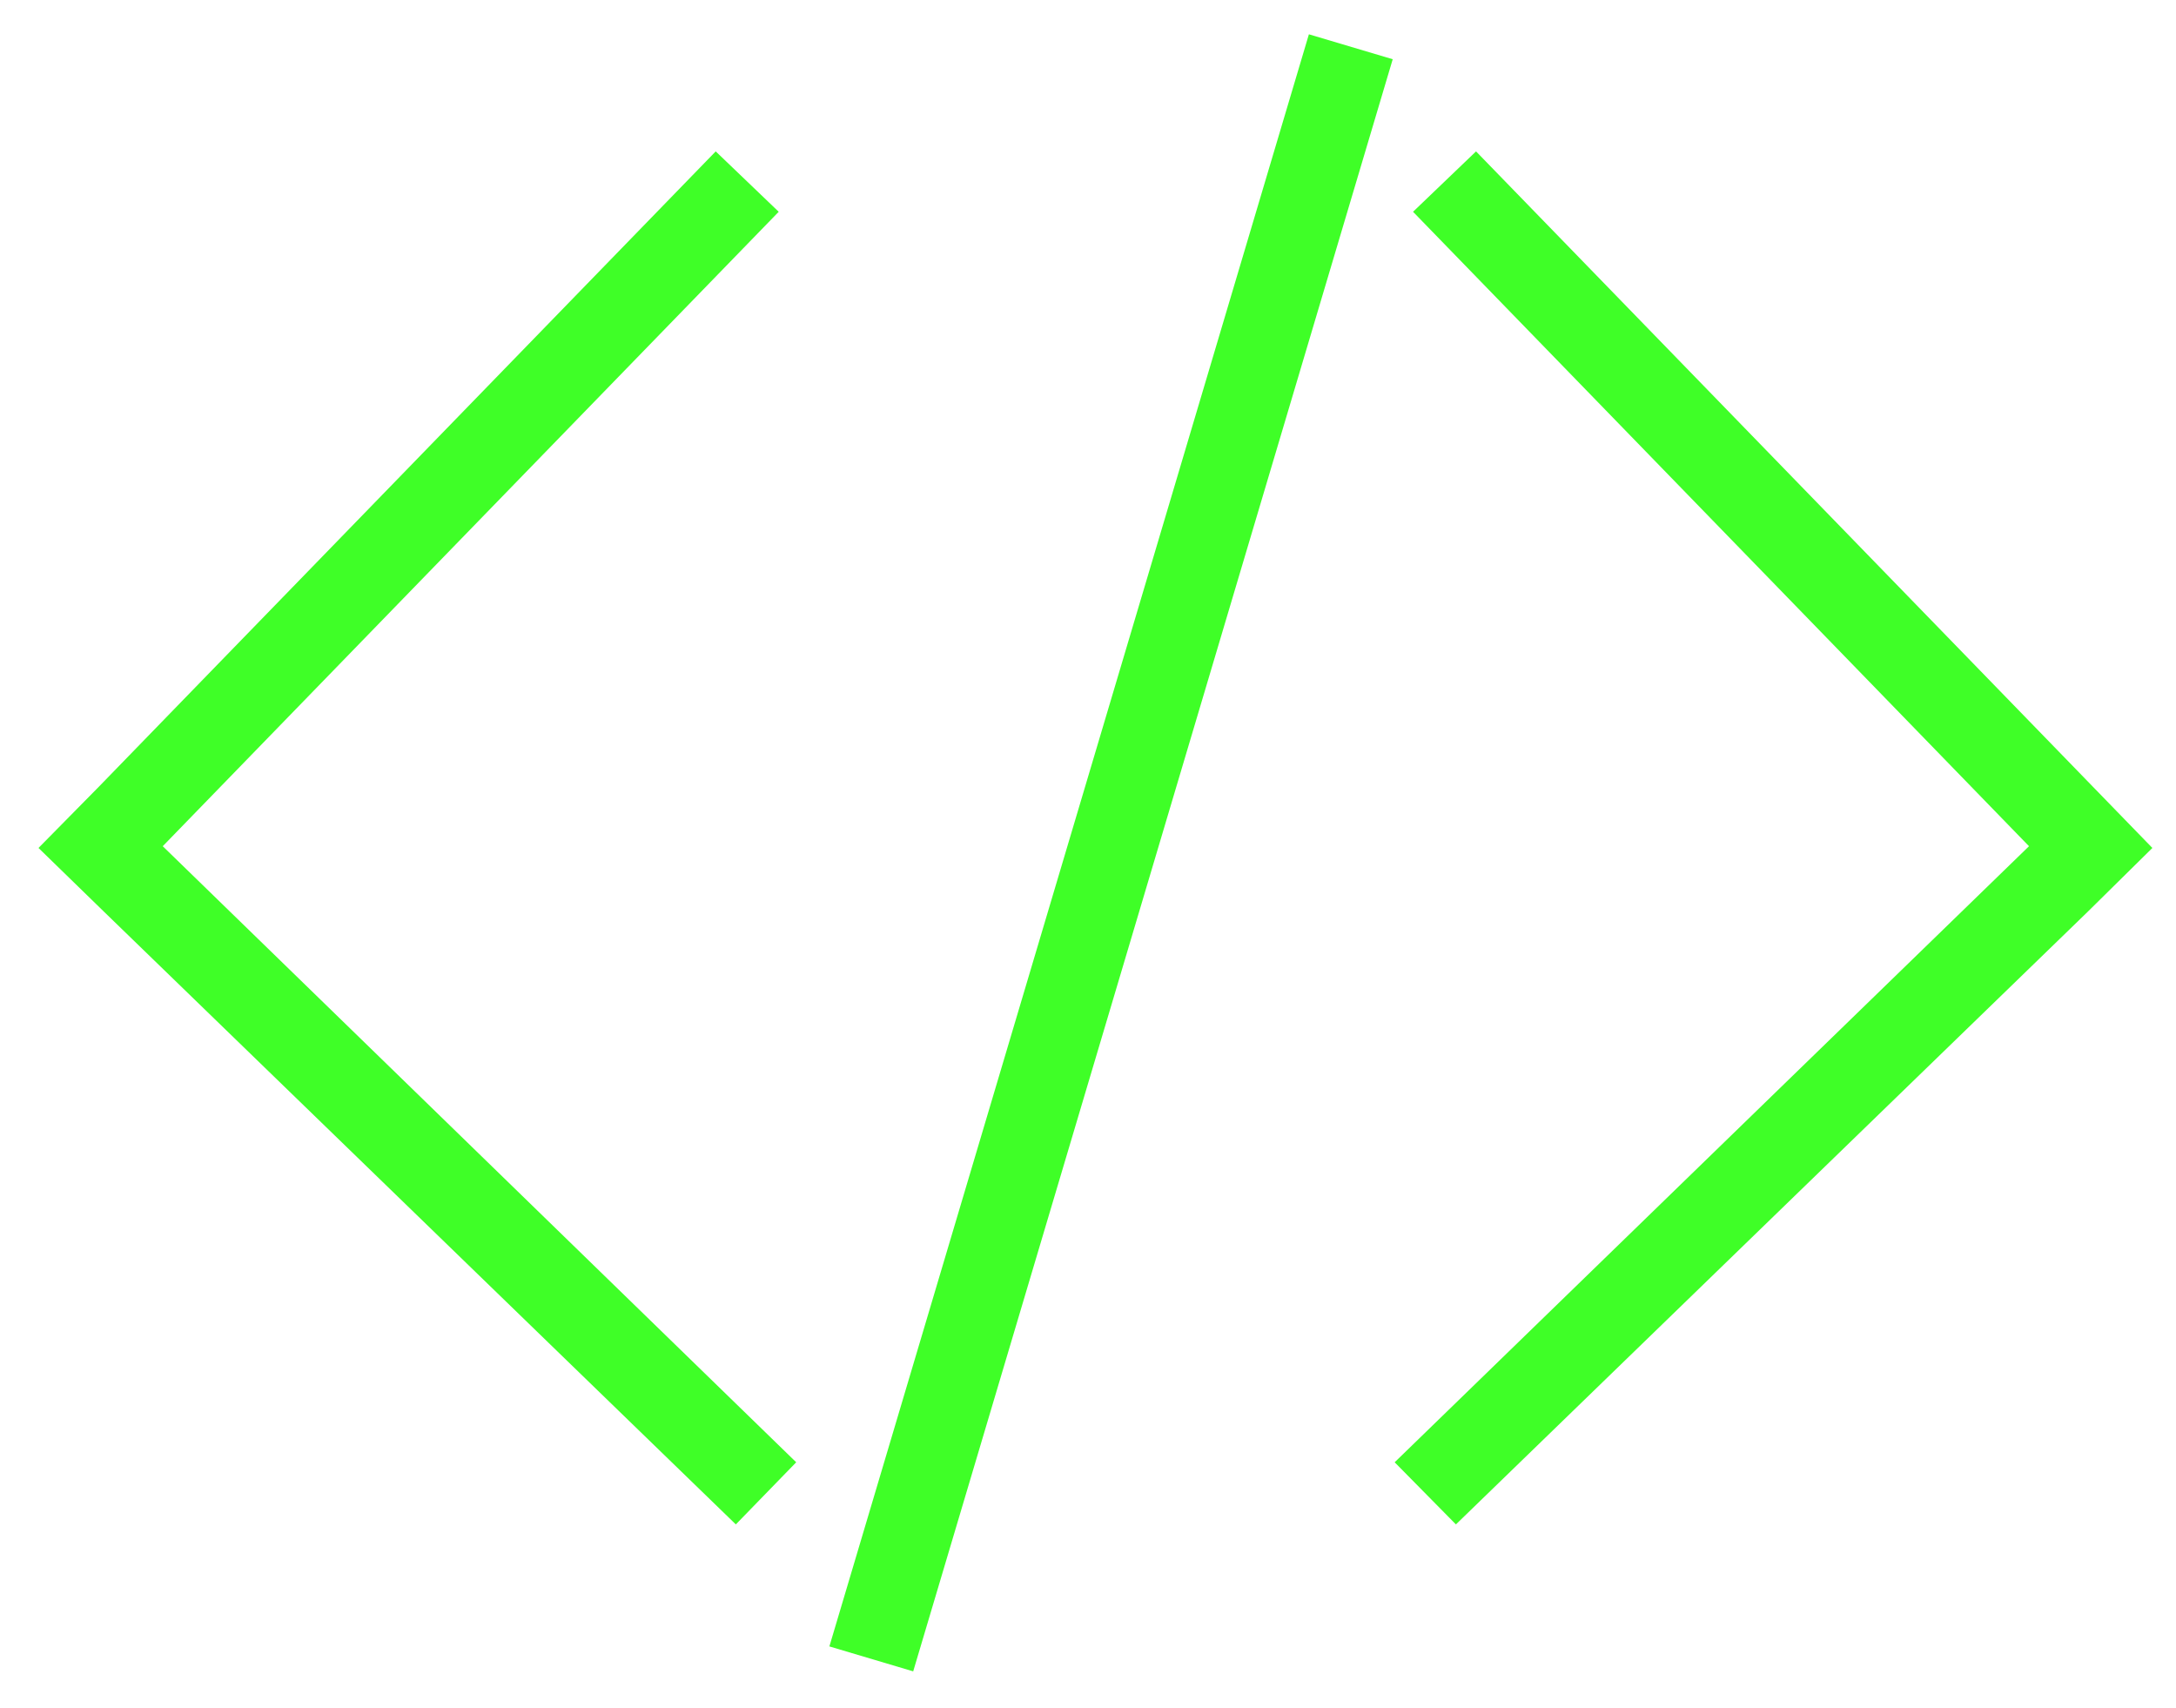 <?xml version="1.0" encoding="utf-8"?>
<!-- Generator: Adobe Illustrator 19.1.0, SVG Export Plug-In . SVG Version: 6.00 Build 0)  -->
<svg version="1.1" id="Layer_1" xmlns="http://www.w3.org/2000/svg" xmlns:xlink="http://www.w3.org/1999/xlink" x="0px" y="0px"
	 viewBox="0 0 248.7 195.2" style="enable-background:new 0 0 248.7 195.2;" xml:space="preserve">
<style type="text/css">
	.st0{fill:#3FFF27;}
	.st1{fill:none;}
</style>
<rect x="122" y="1.4" transform="matrix(0.958 0.285 -0.285 0.958 33.12 -32.192)" class="st0" width="10" height="192.3"/>
<line class="st1" x1="93.9" y1="20.3" x2="91.1" y2="185.8"/>
<polygon class="st0" points="18.6,96.7 89,24.2 81.8,17.3 11.3,89.9 4.4,96.9 11.9,104.2 84.1,174.2 91,167.1 "/>
<polygon class="st0" points="231.9,96.7 161.5,24.2 168.7,17.3 239.2,89.9 246,96.9 238.6,104.2 166.4,174.2 159.4,167.1 "/>
</svg>

